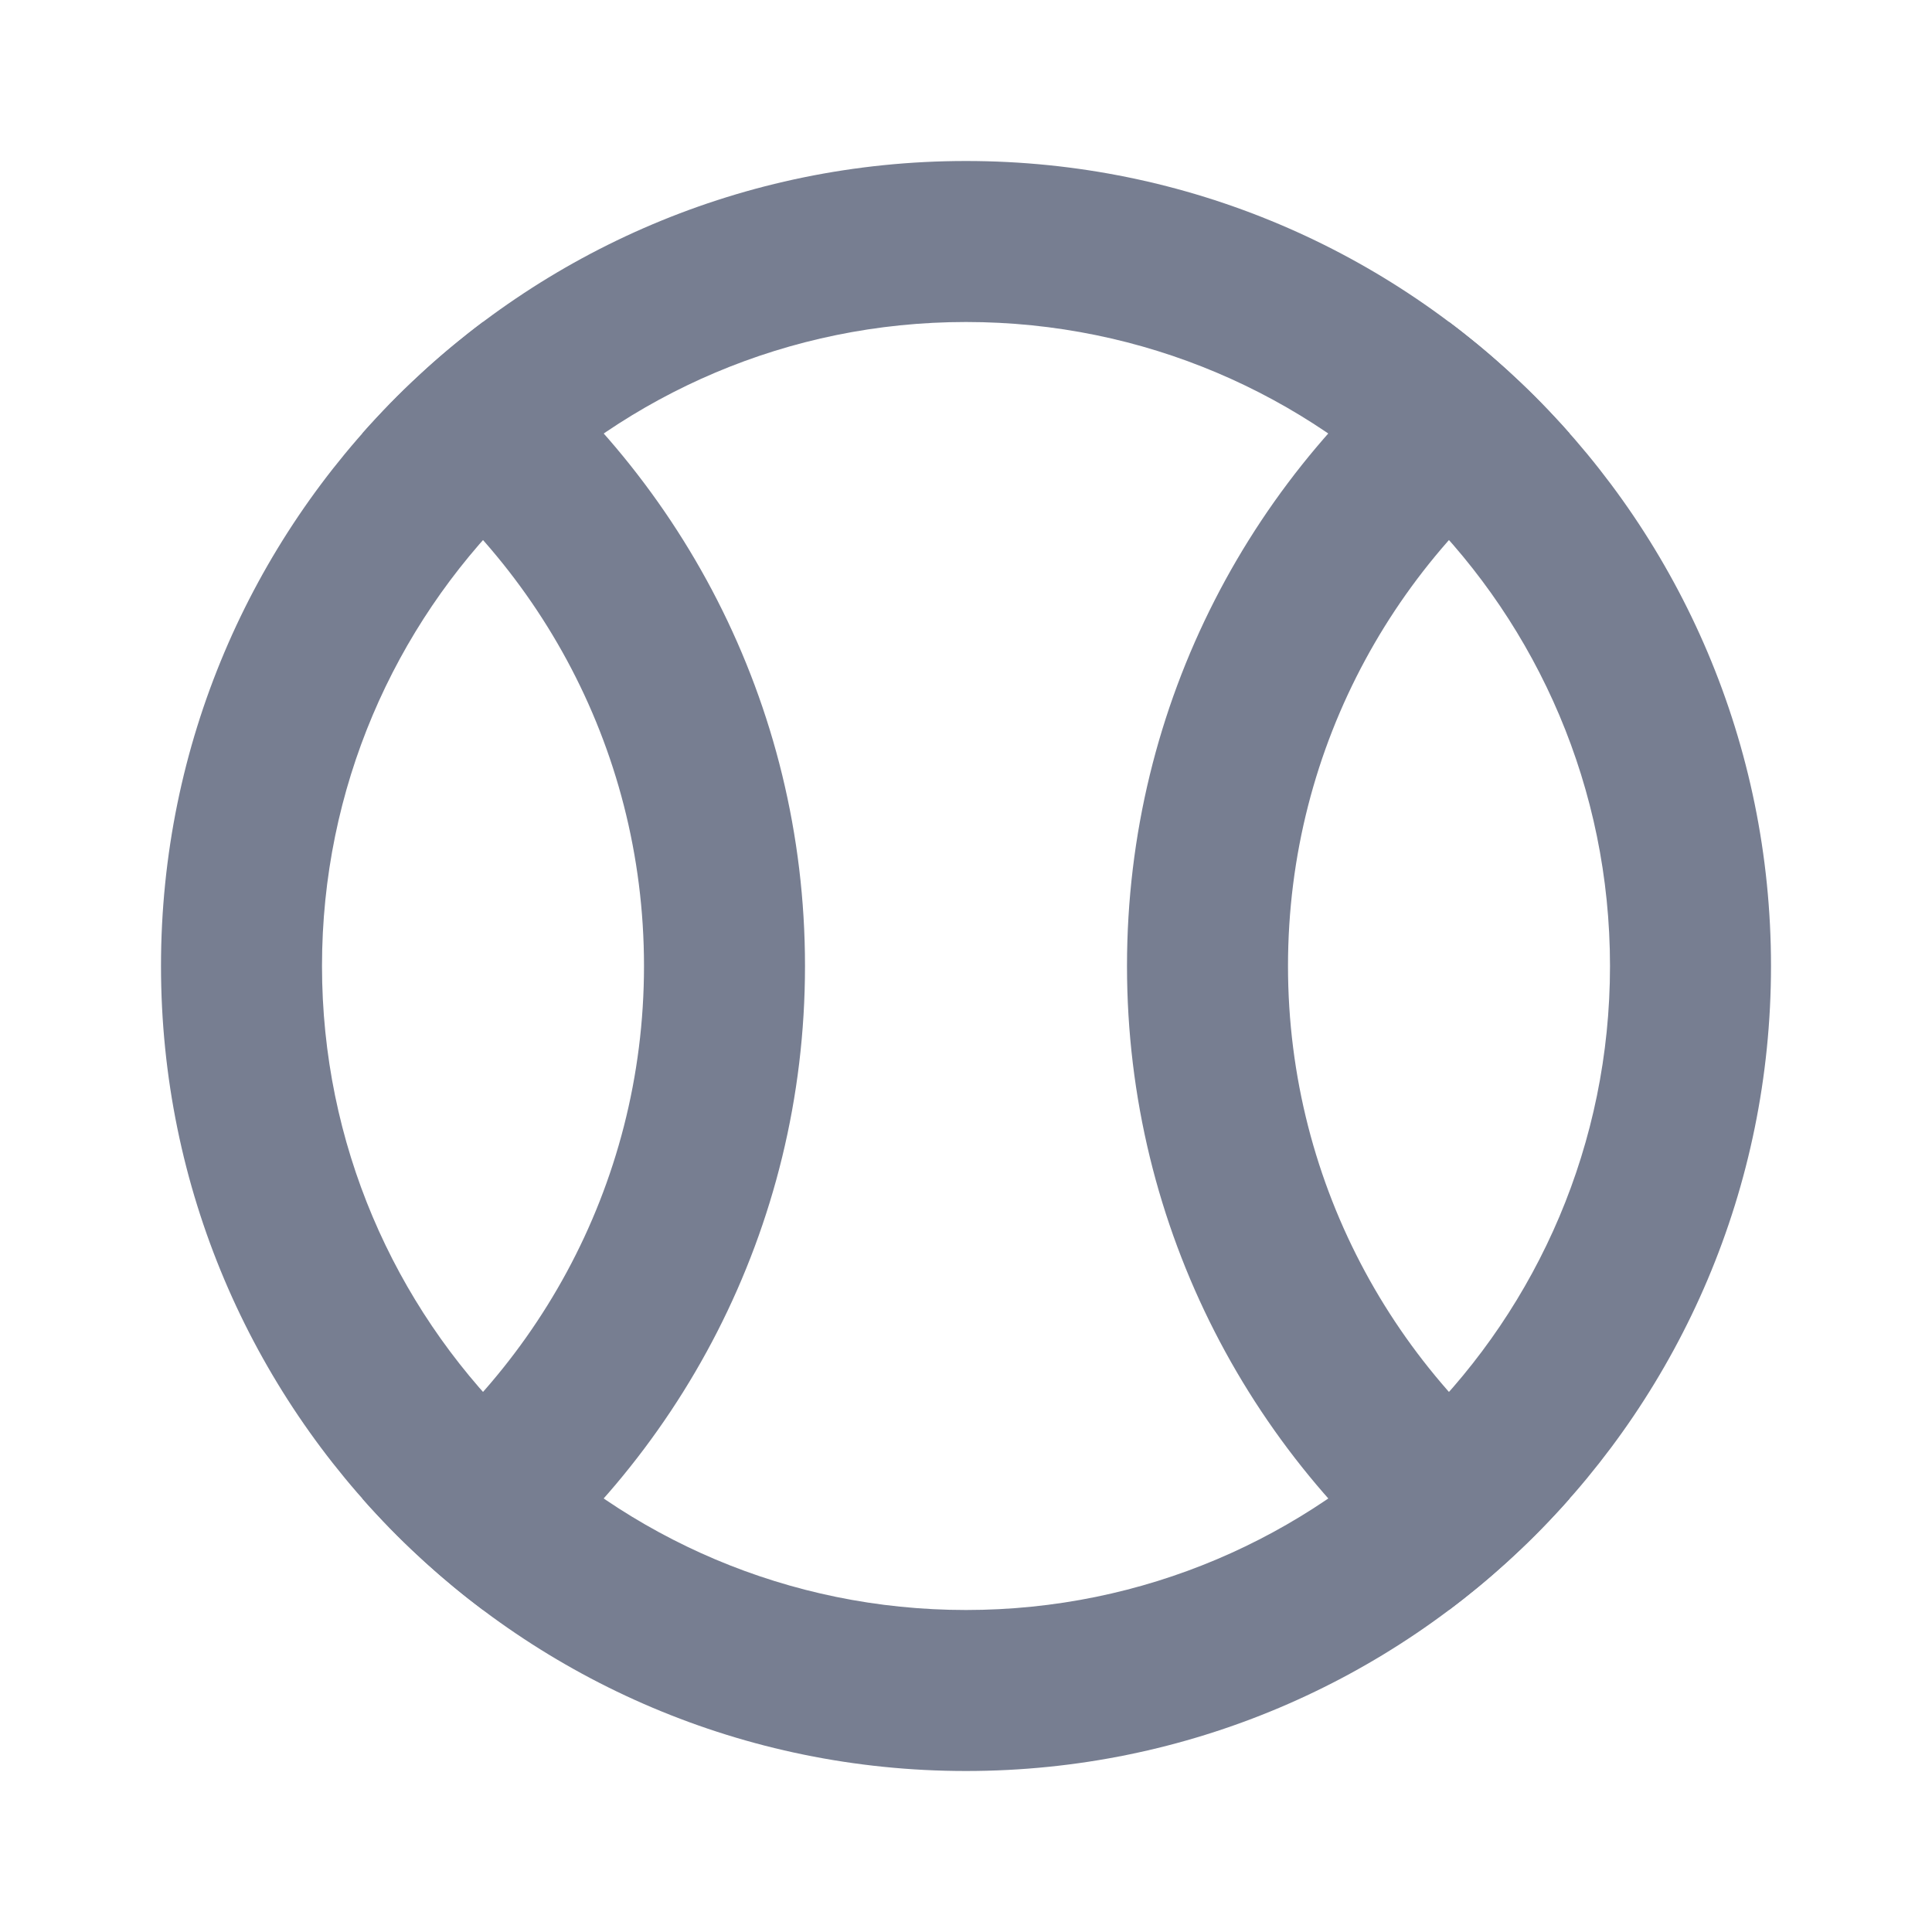 <svg width="24" height="24" viewBox="0 0 24 24" fill="none" xmlns="http://www.w3.org/2000/svg">
<path fill-rule="evenodd" clip-rule="evenodd" d="M12 20C16.418 20 20 16.418 20 12C20 7.582 16.418 4 12 4C7.582 4 4 7.582 4 12C4 16.418 7.582 20 12 20ZM12 22C17.523 22 22 17.523 22 12C22 6.477 17.523 2 12 2C6.477 2 2 6.477 2 12C2 17.523 6.477 22 12 22Z" fill="#777E91"/>
<path d="M6 20C8.428 18.176 10 15.271 10 12C10 8.728 8.428 5.823 6 3.999C5.454 4.409 4.951 4.874 4.5 5.385C6.613 6.825 8 9.25 8 12C8 14.749 6.613 17.175 4.5 18.615C4.951 19.126 5.454 19.59 6 20Z" fill="#777E91"/>
<path d="M18 3.999C15.571 5.823 14 8.728 14 12C14 15.271 15.571 18.176 18 20C18.546 19.59 19.048 19.126 19.499 18.615C17.387 17.175 16 14.749 16 12C16 9.25 17.387 6.825 19.499 5.385C19.048 4.874 18.546 4.409 18 3.999Z" fill="#777E91"/>
</svg>
